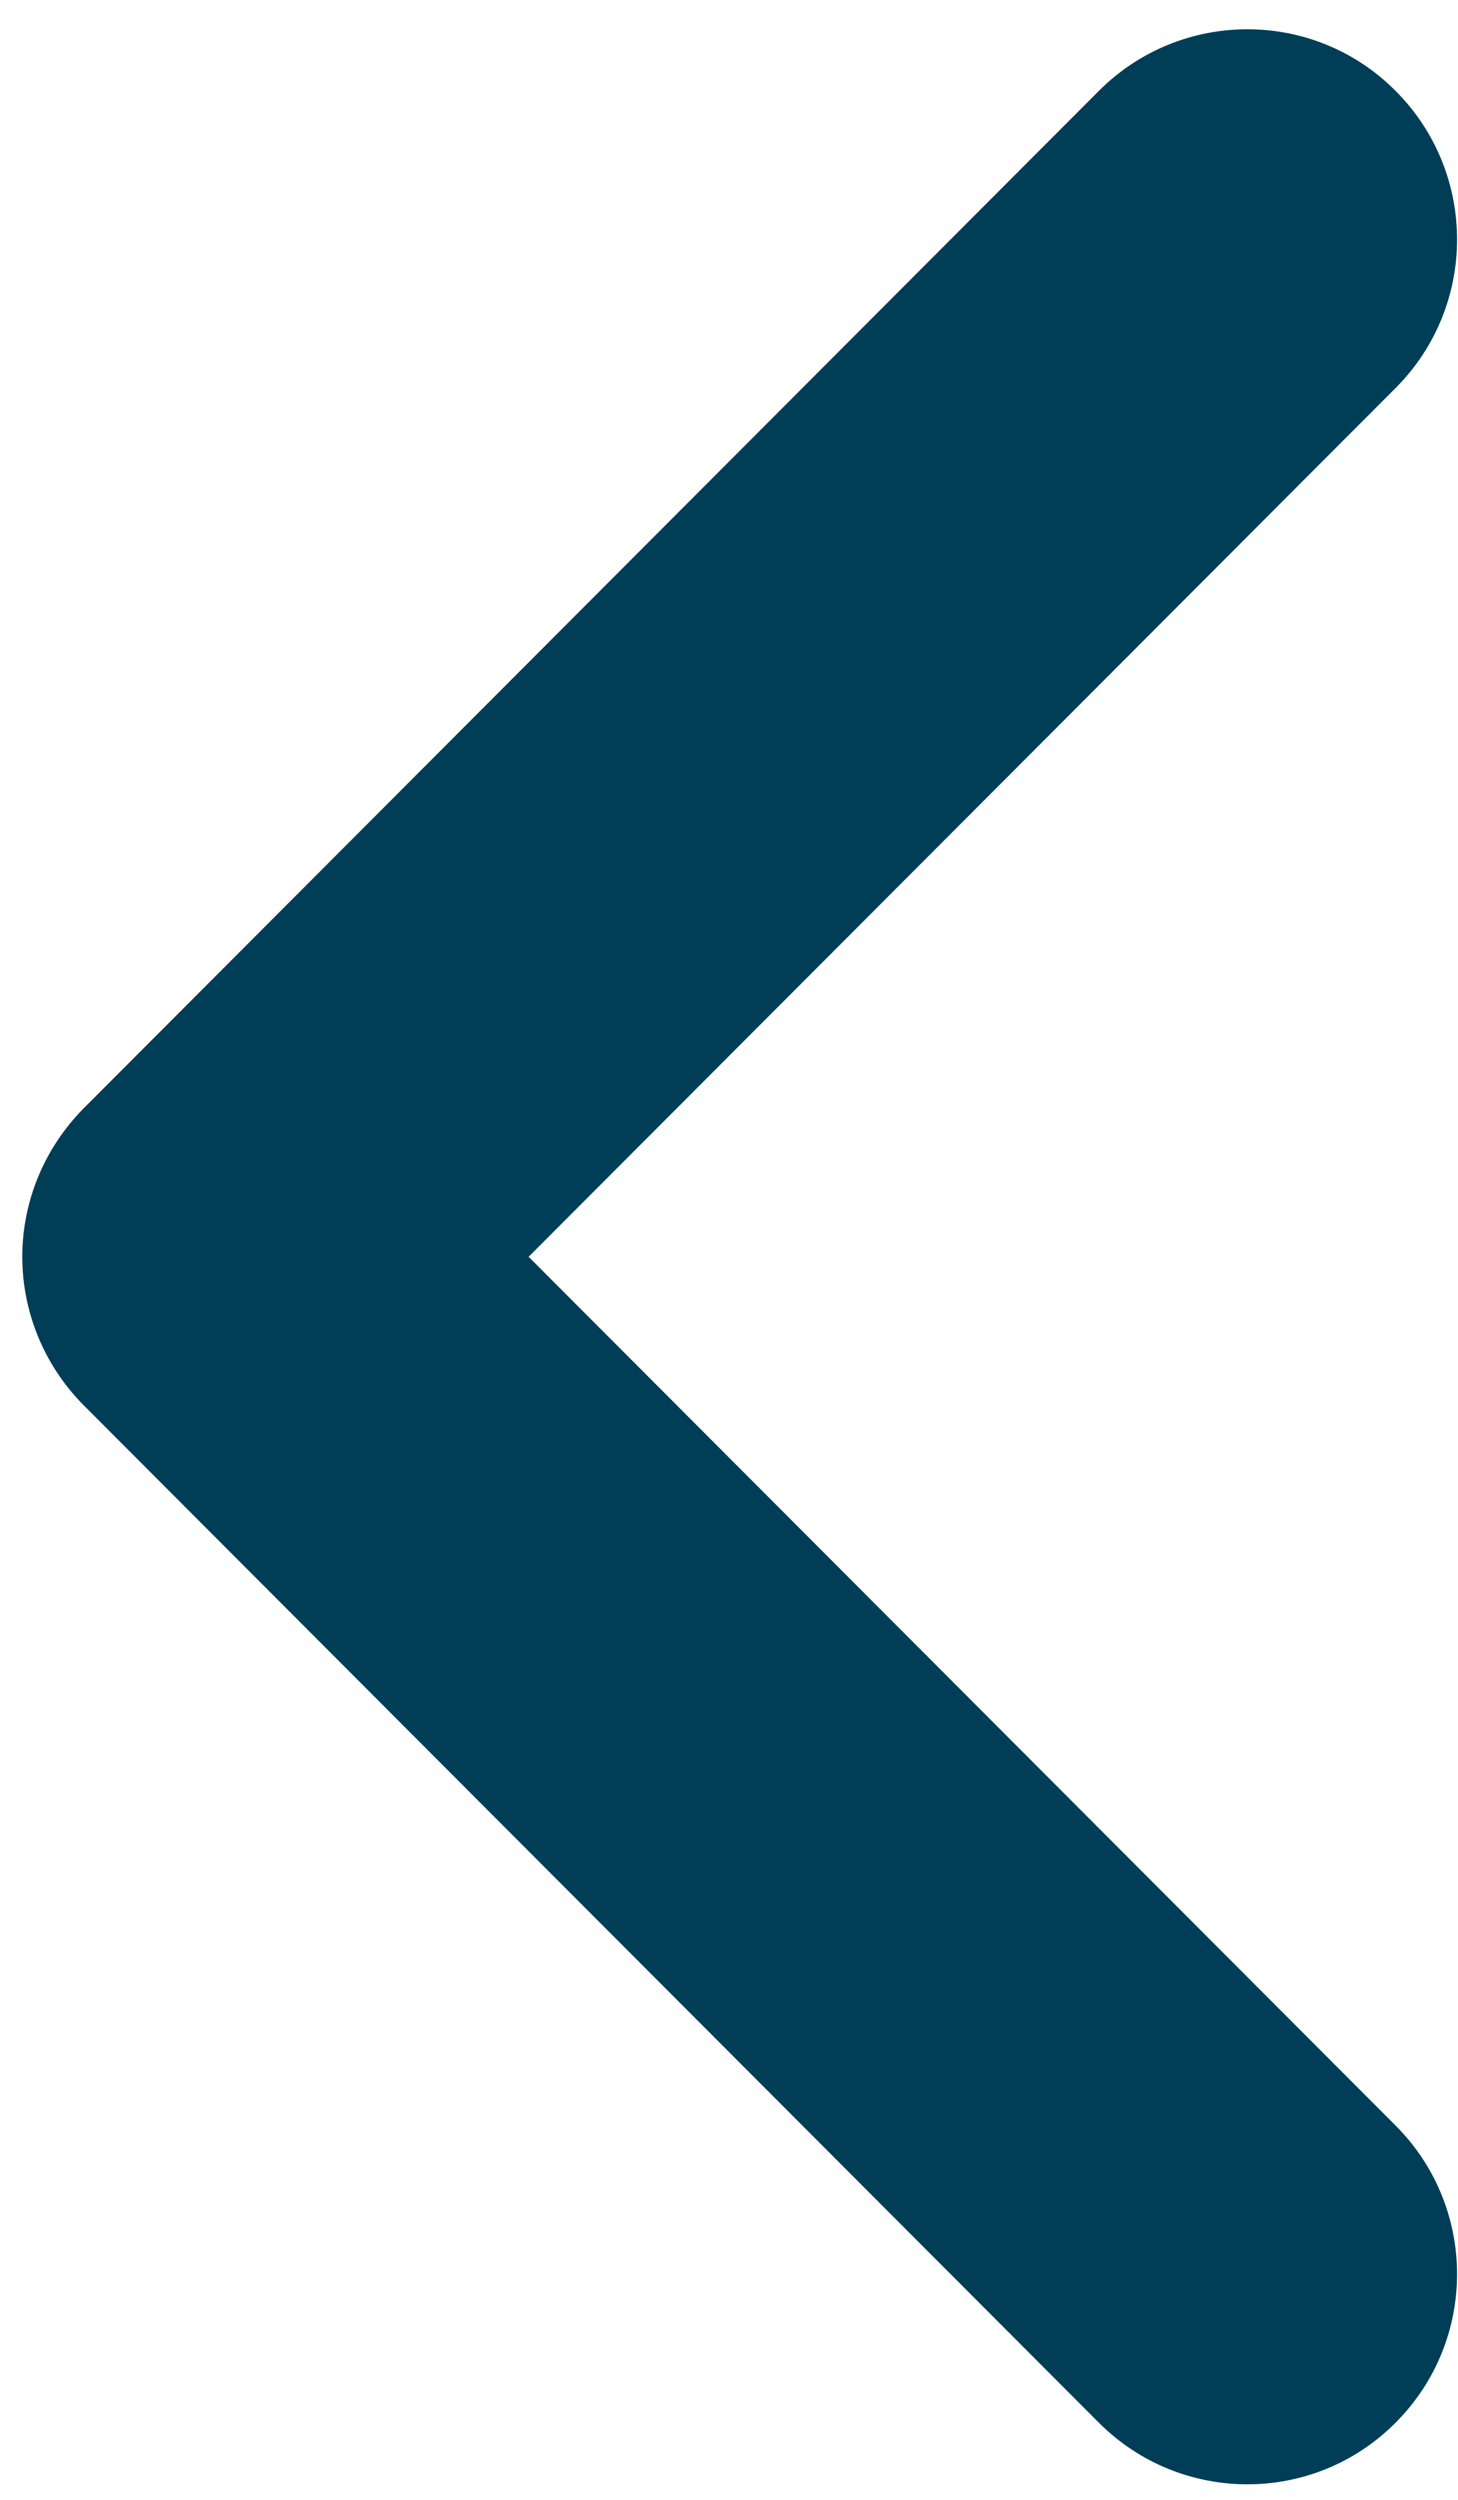 <svg class="svg-icon__arrow--left" viewBox="0 0 7 12" height="100%" width="100%"  preserveAspectRatio="MinYMin" xmlns="http://www.w3.org/2000/svg">
	<path fill="#003E57" fill-rule="evenodd" d="M.107 6.033c0 .268.107.524.295.713l4.874 4.884c.394.394 1.032.394 1.424 0 .394-.394.394-1.033 0-1.427l-4.162-4.17L6.7 1.863c.394-.394.394-1.033 0-1.427-.392-.394-1.03-.394-1.424 0L.402 5.32c-.188.19-.295.445-.295.713z"/>
</svg>